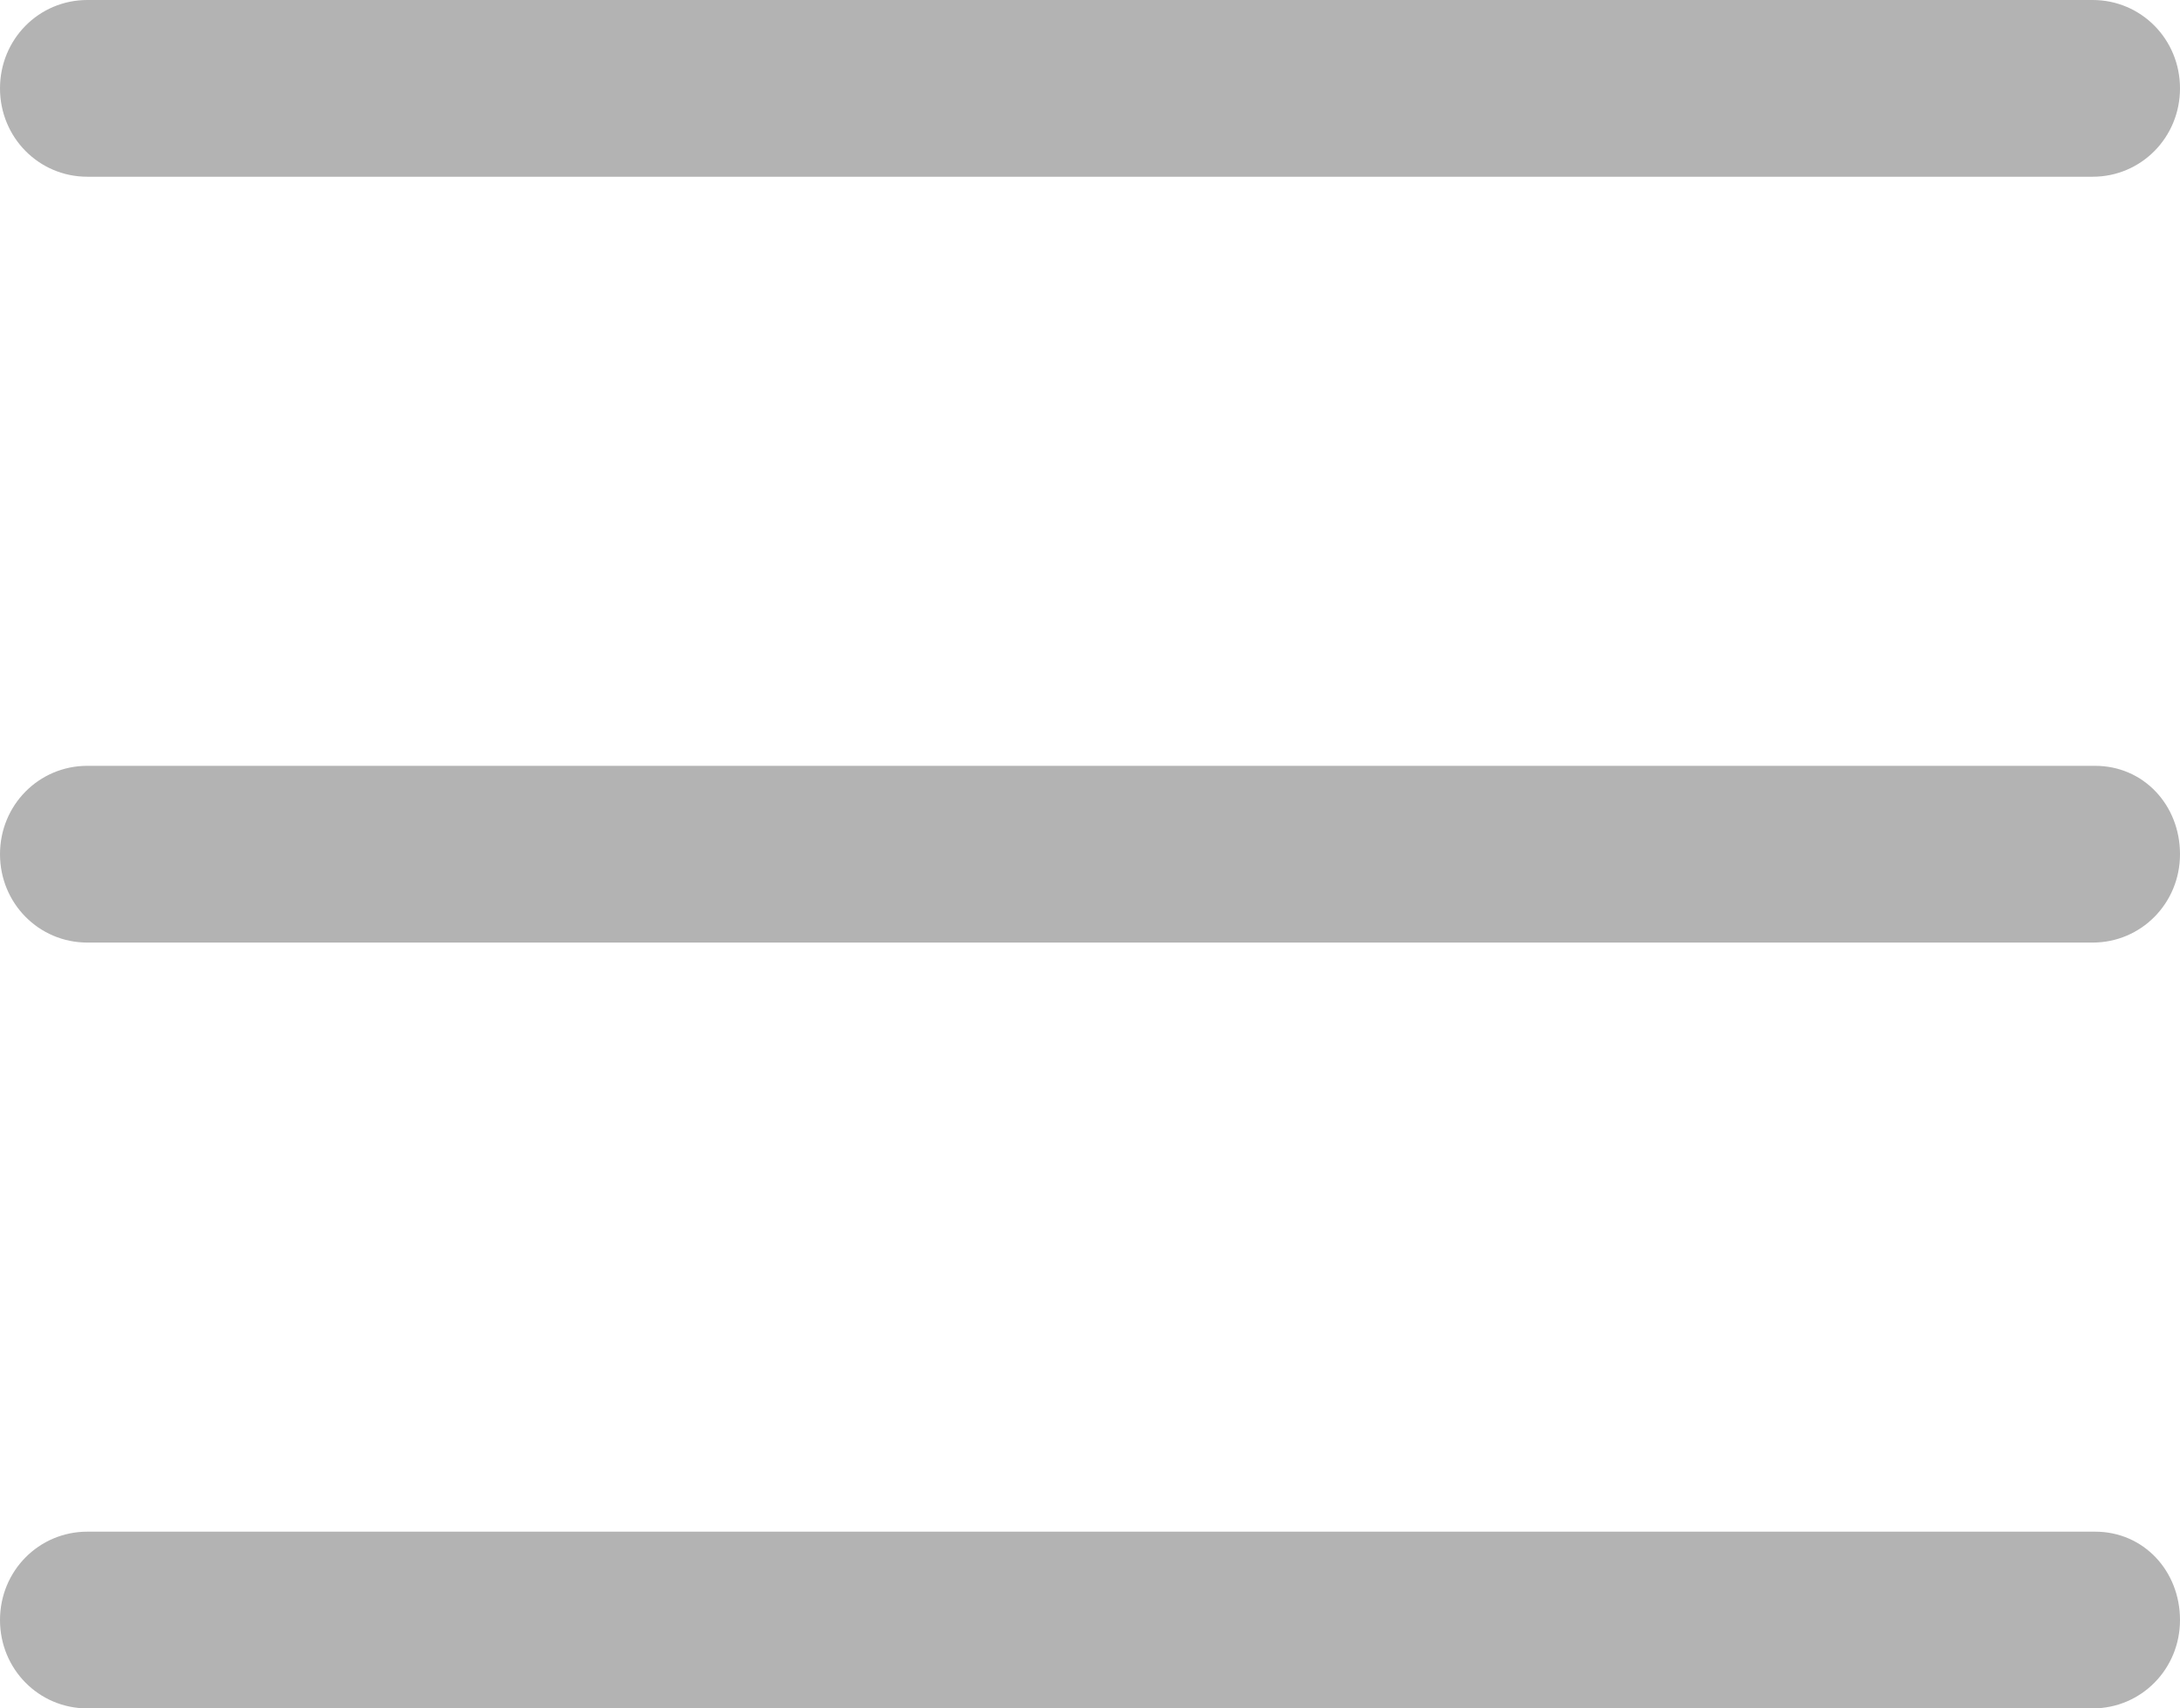 <?xml version="1.0" encoding="UTF-8"?>
<svg width="37px" height="29px" viewBox="0 0 37 29" version="1.1" xmlns="http://www.w3.org/2000/svg" xmlns:xlink="http://www.w3.org/1999/xlink">
    <!-- Generator: Sketch 49.3 (51167) - http://www.bohemiancoding.com/sketch -->
    <title>Menu</title>
    <desc>Created with Sketch.</desc>
    <defs></defs>
    <g id="Blog" stroke="none" stroke-width="1" fill="none" fill-rule="evenodd">
        <g id="Tablet_01_Blog_MainPage_01a" transform="translate(-711, -31)" fill="#B3B3B3" fill-rule="nonzero">
            <g id="HEADER">
                <path d="M746.56,44 C747.383,44 748,44.667 748,45.5 C748,46.333 747.341,47 746.518,47 L712.482,47 C711.659,47 711,46.333 711,45.5 C711,44.667 711.659,44 712.482,44 L746.56,44 Z M712.482,34 C711.659,34 711,33.333 711,32.5 C711,31.667 711.659,31 712.482,31 L746.518,31 C747.341,31 748,31.667 748,32.5 C748,33.333 747.341,34 746.518,34 L712.482,34 Z M746.56,57 C747.383,57 748,57.667 748,58.5 C748,59.333 747.341,60 746.518,60 L712.482,60 C711.659,60 711,59.333 711,58.5 C711,57.667 711.659,57 712.482,57 L746.56,57 Z" id="Menu"></path>
            </g>
        </g>
    </g>
</svg>
